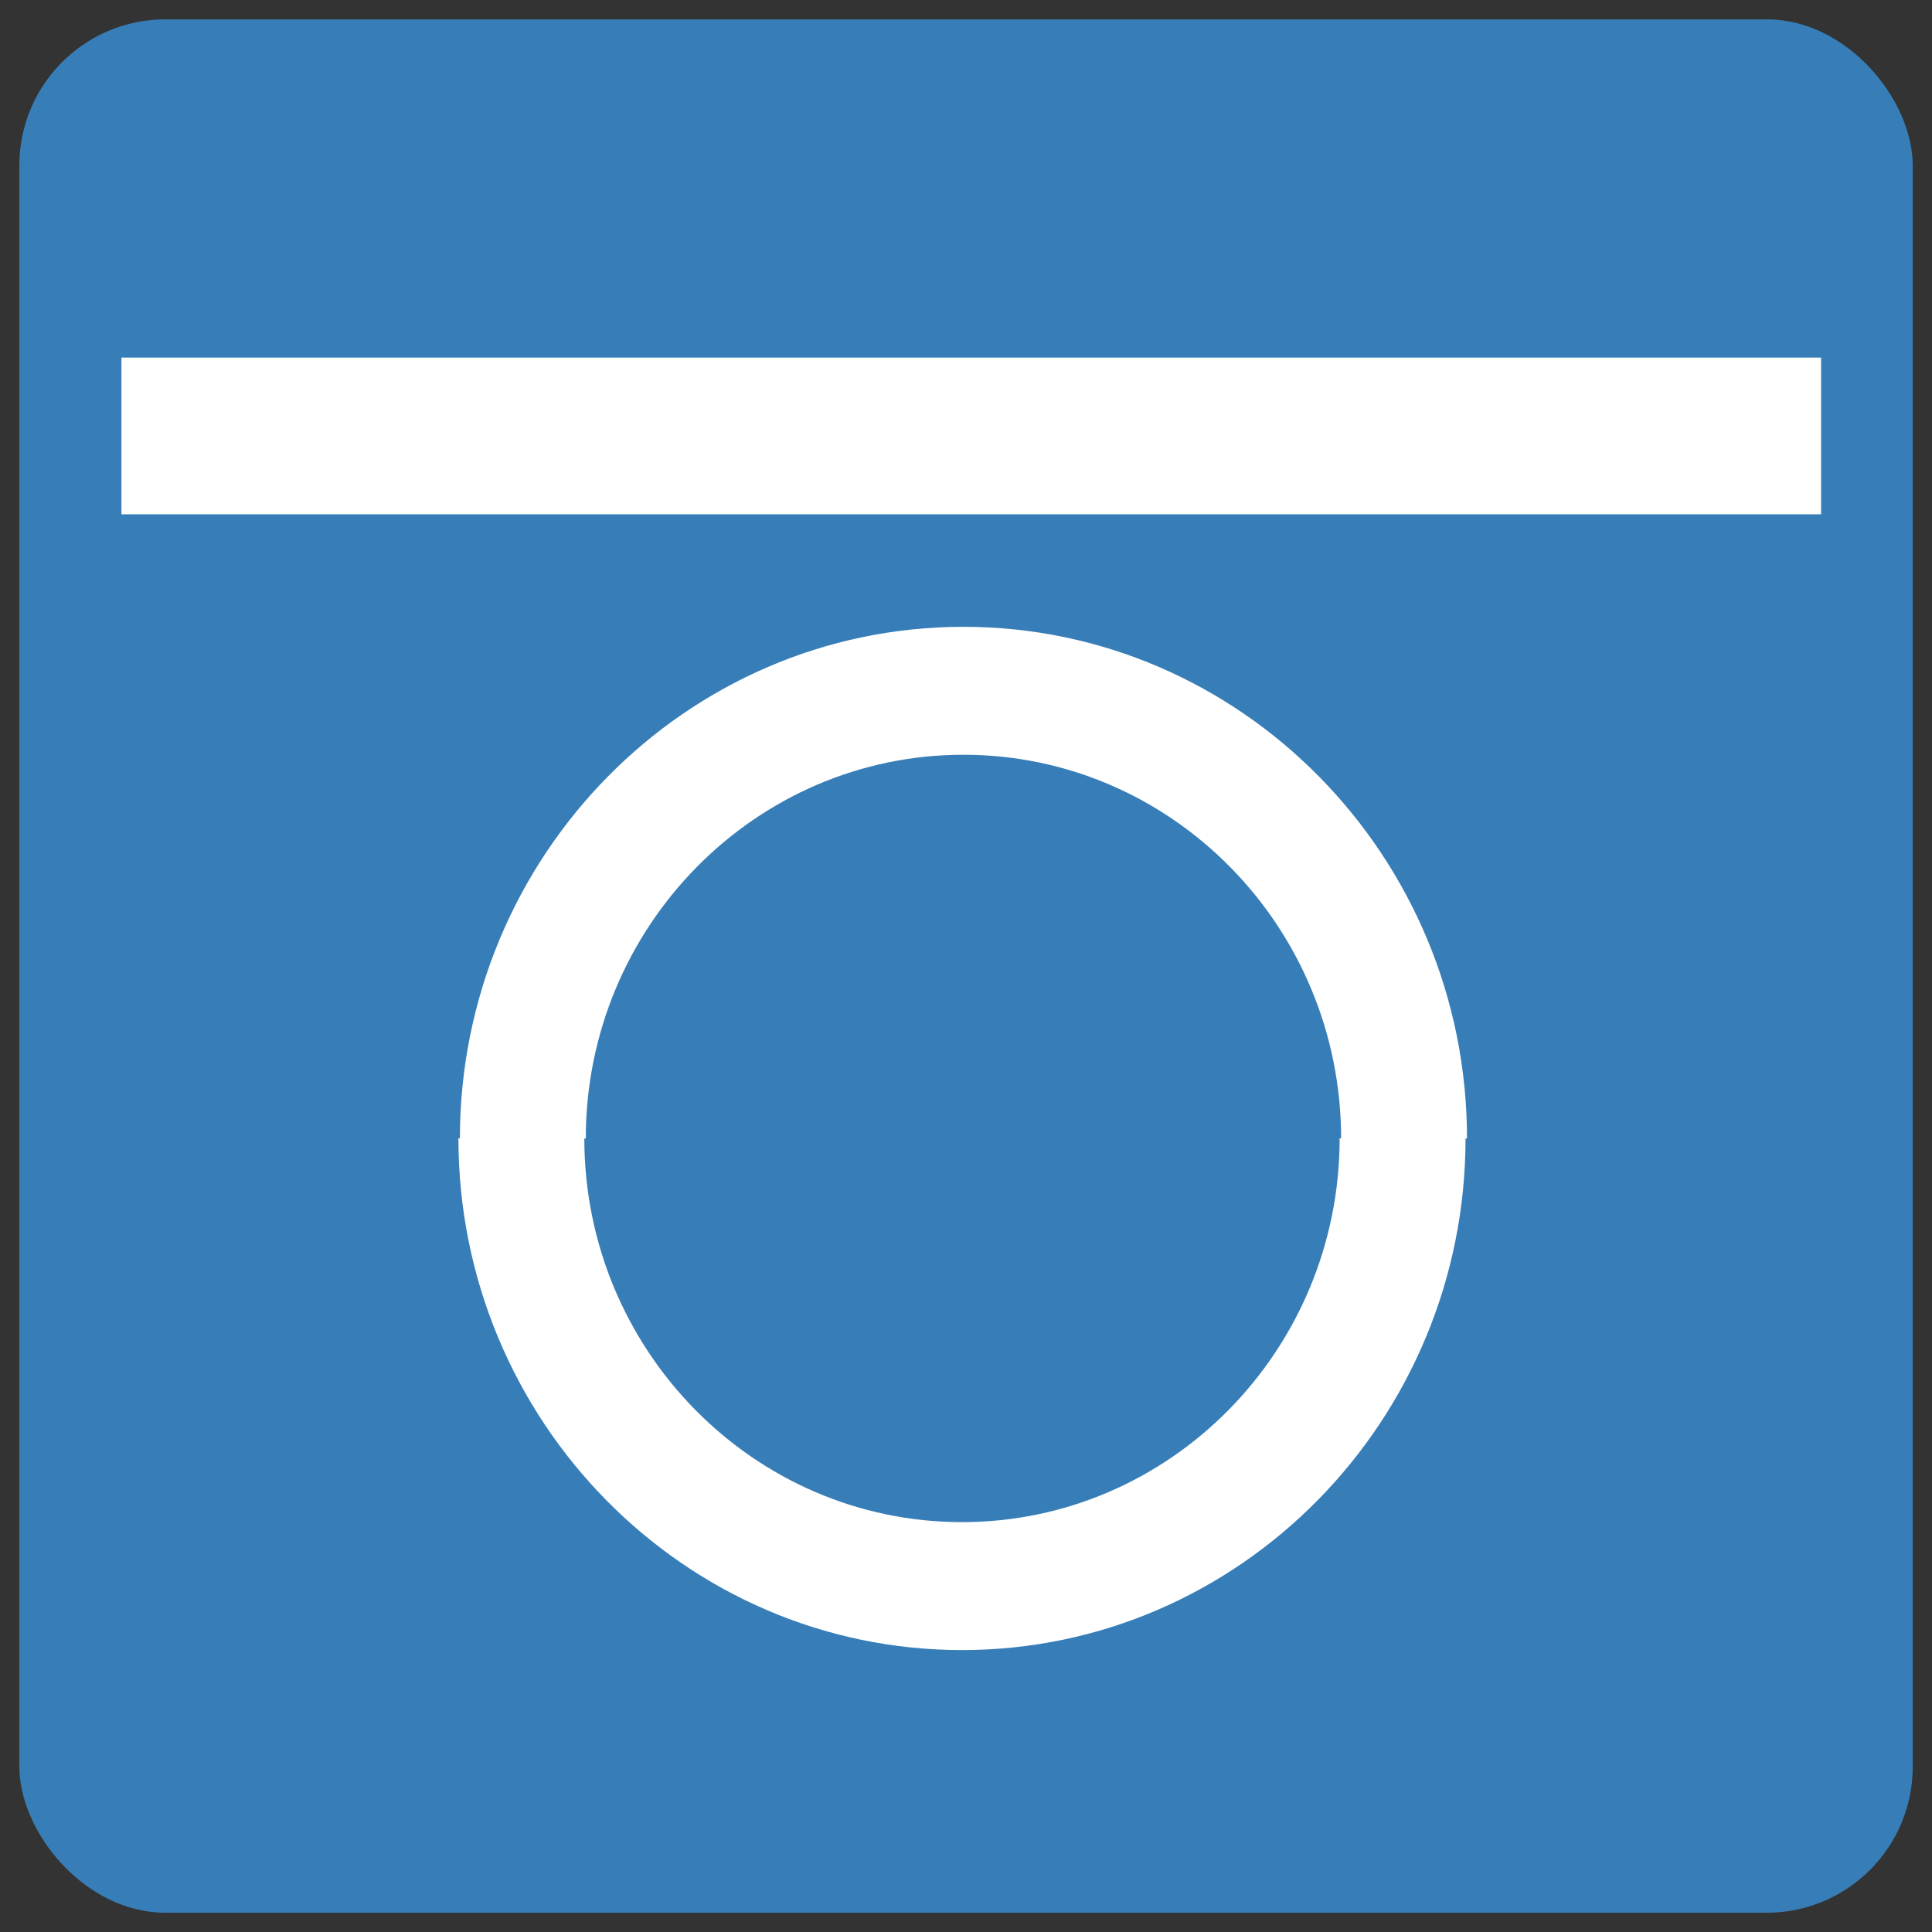 <?xml version="1.0" encoding="UTF-8" standalone="no"?>
<svg
   xmlns:dc="http://purl.org/dc/elements/1.1/"
   xmlns:cc="http://creativecommons.org/ns#"
   xmlns:rdf="http://www.w3.org/1999/02/22-rdf-syntax-ns#"
   xmlns:svg="http://www.w3.org/2000/svg"
   xmlns="http://www.w3.org/2000/svg"
   xmlns:sodipodi="http://sodipodi.sourceforge.net/DTD/sodipodi-0.dtd"
   xmlns:inkscape="http://www.inkscape.org/namespaces/inkscape"
   width="100"
   height="100"
   viewBox="0 0 26.458 26.458"
   version="1.1"
   id="svg5"
   inkscape:version="1.0.1 (3bc2e813f5, 2020-09-07)"
   sodipodi:docname="culvert.svg">
  <rect x="0" y="0" width="26.458" height="26.458" fill="#333333" stroke="none"/>
  <sodipodi:namedview
     id="namedview7"
     pagecolor="#ffffff"
     bordercolor="#666666"
     borderopacity="1.0"
     inkscape:pageshadow="2"
     inkscape:pageopacity="0.0"
     inkscape:pagecheckerboard="0"
     inkscape:document-units="mm"
     showgrid="false"
     units="px"
     showguides="true"
     inkscape:guide-bbox="true"
     inkscape:zoom="8.4460768"
     inkscape:cx="35.435071"
     inkscape:cy="59.142591"
     inkscape:window-width="2560"
     inkscape:window-height="1377"
     inkscape:window-x="-8"
     inkscape:window-y="-8"
     inkscape:window-maximized="1"
     inkscape:current-layer="layer1"
     inkscape:document-rotation="0">
    <sodipodi:guide
       position="13.202,13.256"
       orientation="0,-1"
       id="guide836" />
    <sodipodi:guide
       position="13.202,13.256"
       orientation="1,0"
       id="guide838" />
    <sodipodi:guide
       position="4.164,23.8"
       orientation="0,-1"
       id="guide902" />
    <sodipodi:guide
       position="5.139,3.067"
       orientation="0,-1"
       id="guide904" />
    <sodipodi:guide
       position="4.164,23.8"
       orientation="1,0"
       id="guide906" />
    <sodipodi:guide
       position="22.24,23.8"
       orientation="1,0"
       id="guide908" />
  </sodipodi:namedview>
  <defs
     id="defs2">
    <rect
       x="0.67"
       y="1.34"
       width="119.887"
       height="118.548"
       id="rect5432" />
    <style
       type="text/css"
       id="style910">
   
    .fil1 {fill:none}
    .fil0 {fill:black}
   
  </style>
    <style
       type="text/css"
       id="style1028">
   
    .fil0 {fill:black;fill-rule:nonzero}
   
  </style>
  </defs>
  <g
     inkscape:label="Layer 1"
     inkscape:groupmode="layer"
     id="layer1">
    <rect
       style="fill:#377eb8;fill-opacity:1;stroke:none;stroke-width:1.074"
       id="rect1975"
       width="25.929"
       height="25.929"
       x="0.265"
       y="0.265"
       rx="2" />
    <g
       transform="matrix(1.333,0,0,1.333,0.196,-369.745)"
       id="g1417"
       style="fill:#ffffff;stroke:#ffffff;stroke-opacity:1" />
    <g
       id="g2697"
       style="fill:#ffffff"
       transform="matrix(-0.862,0,0,-0.876,47.654,53.257)">
      <g
         id="g2695"
         style="fill:#ffffff">
        <path
           fill="#377eb8"
           d="m 48,43 h -2 c 0,-3.309 -2.691,-6 -6,-6 -3.309,0 -6,2.691 -6,6 h -2 c 0,-4.411 3.589,-8 8,-8 4.411,0 8,3.589 8,8 z"
           id="path2693"
           style="fill:#ffffff" />
      </g>
    </g>
    <g
       id="g2691-9"
       style="fill:#ffffff"
       transform="matrix(-1.058,0,0,-1.073,55.621,53.182)">
      <g
         id="g2689-0"
         style="fill:#ffffff">
        <rect
           x="29"
           y="43"
           fill="#377eb8"
           width="22"
           height="2"
           id="rect2687-3"
           style="fill:#ffffff" />
      </g>
    </g>
    <g
       id="g2697-4"
       style="fill:#ffffff"
       transform="matrix(0.862,0,0,0.876,-21.286,-22.076)">
      <g
         id="g2695-4"
         style="fill:#ffffff">
        <path
           fill="#377eb8"
           d="m 48,43 h -2 c 0,-3.309 -2.691,-6 -6,-6 -3.309,0 -6,2.691 -6,6 h -2 c 0,-4.411 3.589,-8 8,-8 4.411,0 8,3.589 8,8 z"
           id="path2693-7"
           style="fill:#ffffff" />
      </g>
    </g>
  </g>
</svg>
